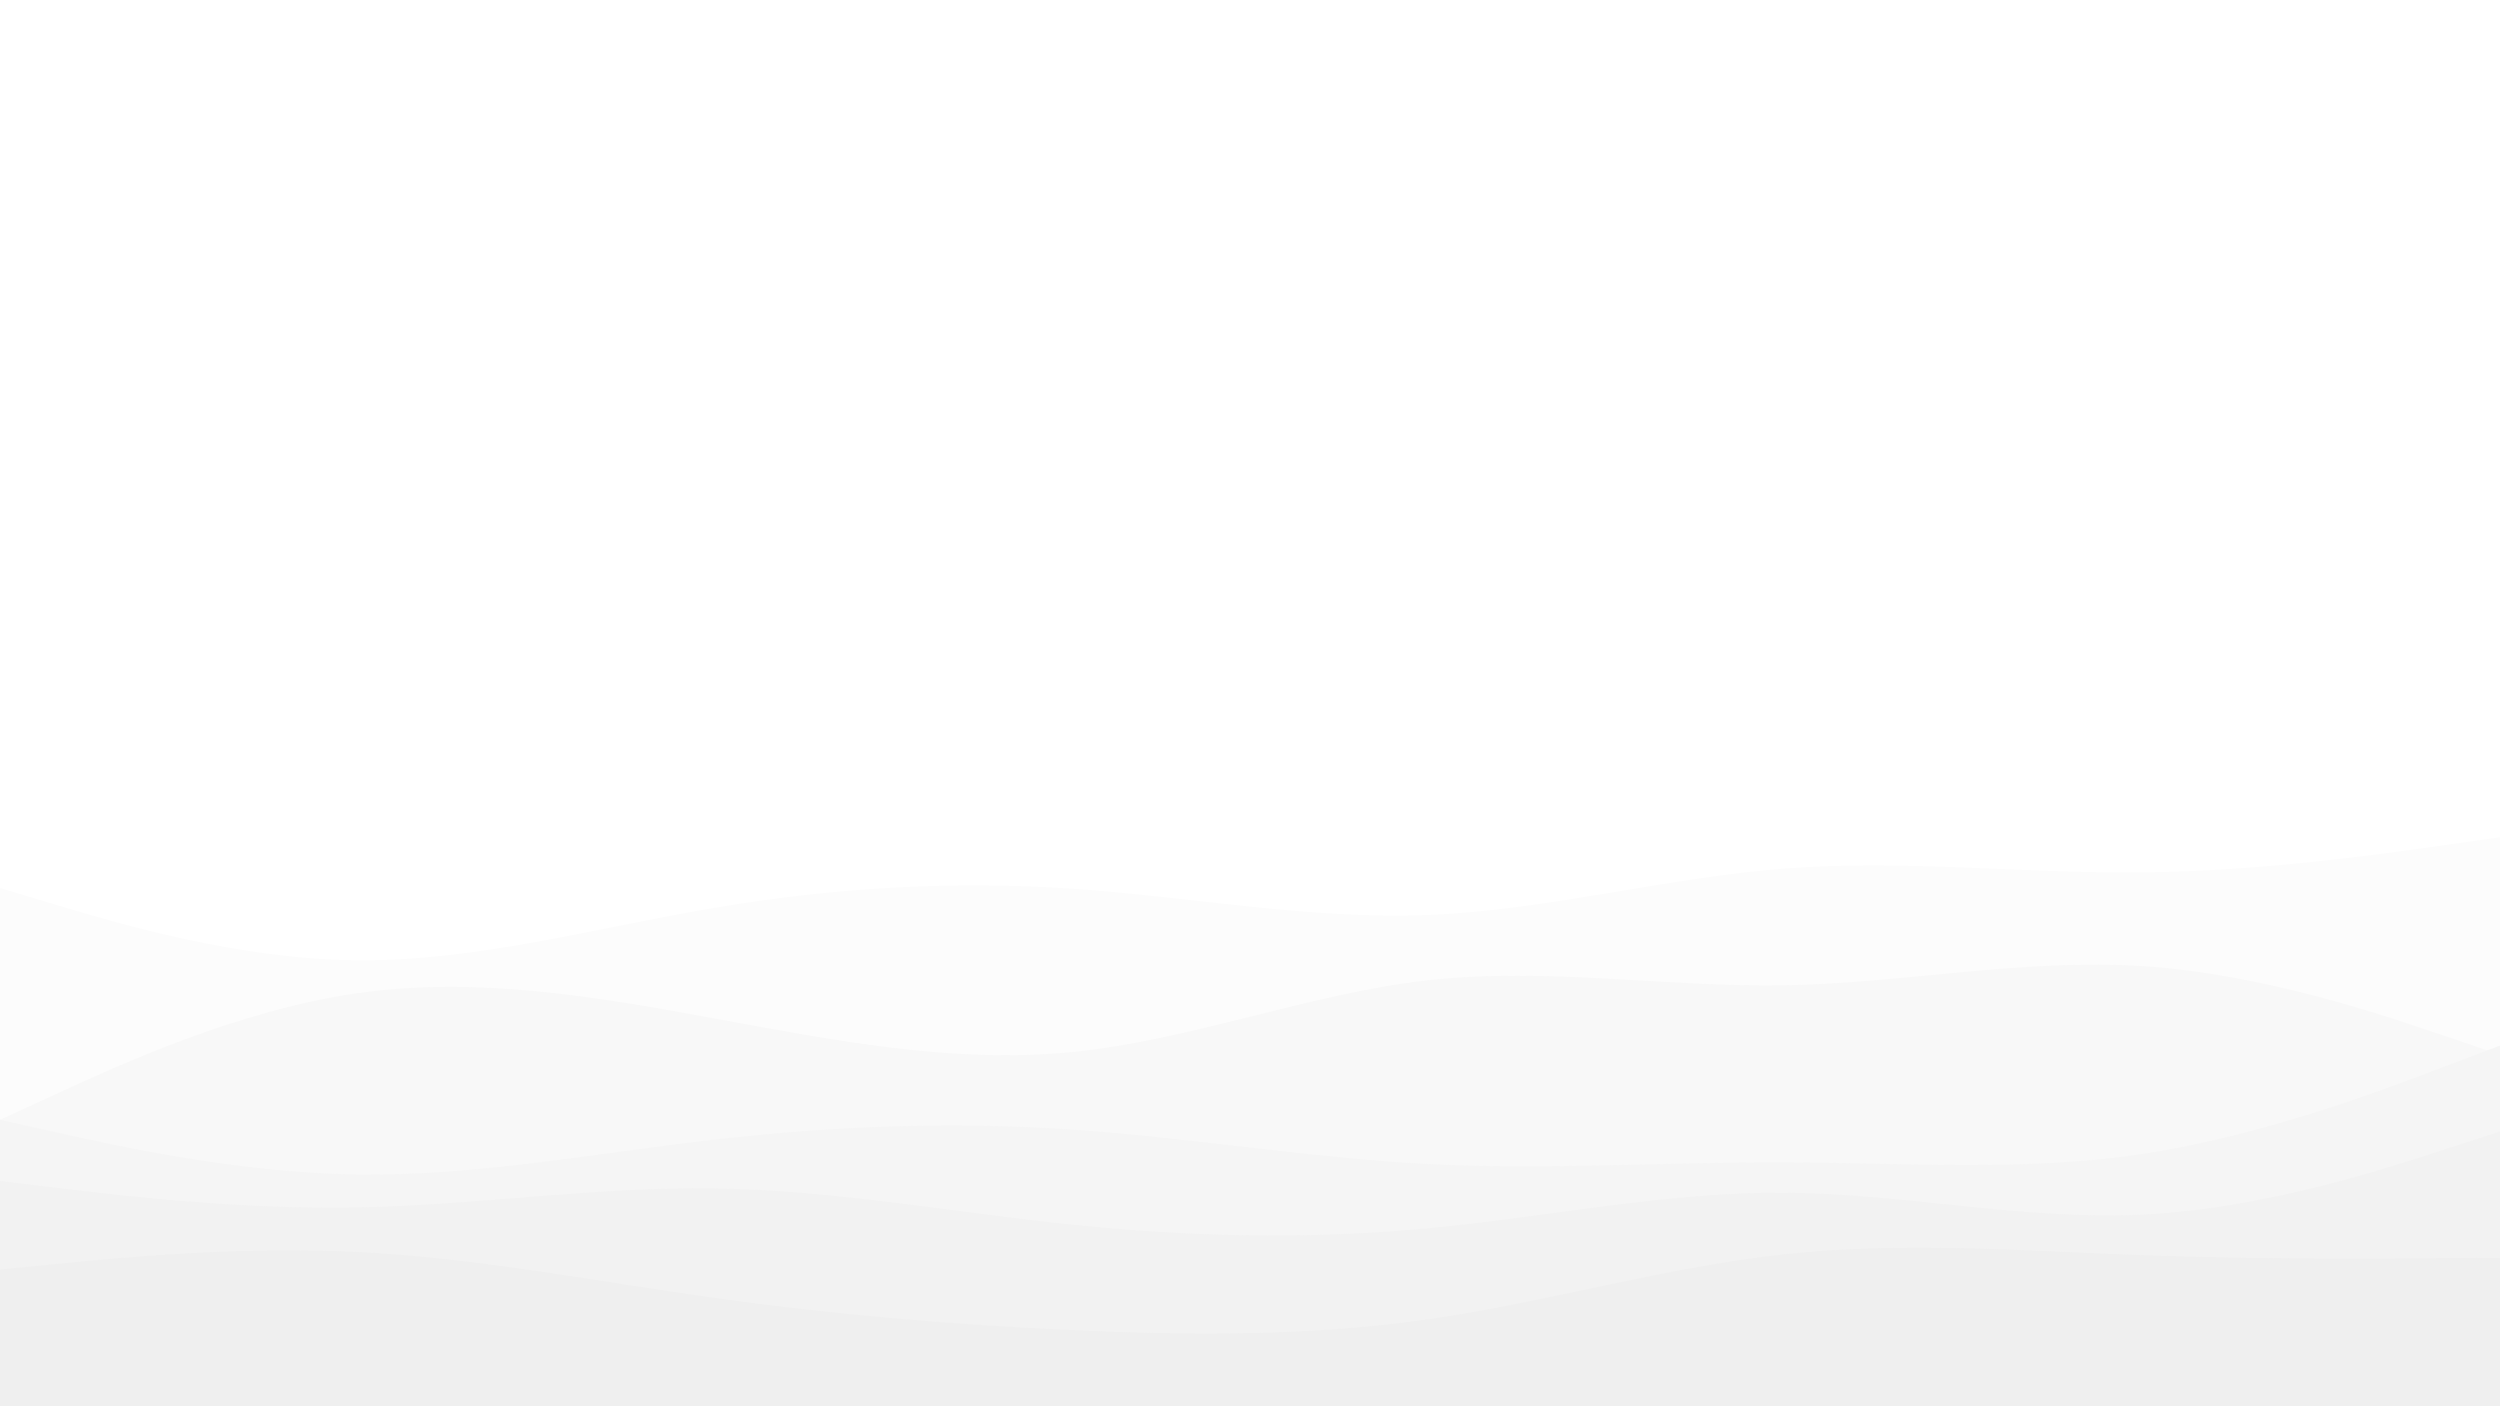 <svg id="visual" viewBox="0 0 1920 1080" width="1920" height="1080" xmlns="http://www.w3.org/2000/svg" xmlns:xlink="http://www.w3.org/1999/xlink" version="1.1"><rect x="0" y="0" width="1920" height="1080" fill="#fff"></rect><path d="M0 682L45.7 695.7C91.3 709.3 182.7 736.7 274.2 737.5C365.7 738.3 457.3 712.7 548.8 697.2C640.3 681.7 731.7 676.3 823 682.5C914.3 688.7 1005.7 706.3 1097 702.7C1188.3 699 1279.7 674 1371.2 667C1462.7 660 1554.3 671 1645.8 670C1737.3 669 1828.7 656 1874.3 649.5L1920 643L1920 1081L1874.3 1081C1828.7 1081 1737.3 1081 1645.8 1081C1554.3 1081 1462.7 1081 1371.2 1081C1279.7 1081 1188.3 1081 1097 1081C1005.7 1081 914.3 1081 823 1081C731.7 1081 640.3 1081 548.8 1081C457.3 1081 365.7 1081 274.2 1081C182.7 1081 91.3 1081 45.7 1081L0 1081Z" fill="#fcfcfc"></path><path d="M0 860L45.7 839C91.3 818 182.7 776 274.2 762.8C365.7 749.7 457.3 765.3 548.8 782.2C640.3 799 731.7 817 823 808C914.3 799 1005.7 763 1097 752.8C1188.3 742.7 1279.7 758.3 1371.2 756.7C1462.7 755 1554.3 736 1645.8 742C1737.3 748 1828.7 779 1874.3 794.5L1920 810L1920 1081L1874.3 1081C1828.7 1081 1737.3 1081 1645.8 1081C1554.3 1081 1462.7 1081 1371.2 1081C1279.7 1081 1188.3 1081 1097 1081C1005.7 1081 914.3 1081 823 1081C731.7 1081 640.3 1081 548.8 1081C457.3 1081 365.7 1081 274.2 1081C182.7 1081 91.3 1081 45.7 1081L0 1081Z" fill="#f8f8f8"></path><path d="M0 860L45.7 870.2C91.3 880.3 182.7 900.7 274.2 902C365.7 903.3 457.3 885.7 548.8 875.2C640.3 864.7 731.7 861.3 823 867.5C914.3 873.7 1005.7 889.3 1097 894C1188.3 898.7 1279.7 892.3 1371.2 892.7C1462.7 893 1554.3 900 1645.8 886.2C1737.3 872.3 1828.7 837.7 1874.3 820.3L1920 803L1920 1081L1874.3 1081C1828.7 1081 1737.3 1081 1645.8 1081C1554.3 1081 1462.7 1081 1371.2 1081C1279.7 1081 1188.3 1081 1097 1081C1005.7 1081 914.3 1081 823 1081C731.7 1081 640.3 1081 548.8 1081C457.3 1081 365.7 1081 274.2 1081C182.7 1081 91.3 1081 45.7 1081L0 1081Z" fill="#f5f5f5"></path><path d="M0 907L45.7 912.5C91.3 918 182.7 929 274.2 927.3C365.7 925.7 457.3 911.3 548.8 912.7C640.3 914 731.7 931 823 940.5C914.3 950 1005.7 952 1097 943.3C1188.3 934.7 1279.7 915.3 1371.2 916C1462.7 916.7 1554.3 937.3 1645.8 932.8C1737.3 928.3 1828.7 898.7 1874.3 883.8L1920 869L1920 1081L1874.3 1081C1828.7 1081 1737.3 1081 1645.8 1081C1554.3 1081 1462.7 1081 1371.2 1081C1279.7 1081 1188.3 1081 1097 1081C1005.7 1081 914.3 1081 823 1081C731.7 1081 640.3 1081 548.8 1081C457.3 1081 365.7 1081 274.2 1081C182.7 1081 91.3 1081 45.7 1081L0 1081Z" fill="#f2f2f2"></path><path d="M0 975L45.7 970.5C91.3 966 182.7 957 274.2 961.5C365.7 966 457.3 984 548.8 996.8C640.3 1009.7 731.7 1017.3 823 1021.5C914.3 1025.7 1005.7 1026.3 1097 1013.2C1188.3 1000 1279.7 973 1371.2 963.2C1462.7 953.3 1554.3 960.7 1645.8 964C1737.3 967.3 1828.7 966.7 1874.3 966.3L1920 966L1920 1081L1874.3 1081C1828.7 1081 1737.3 1081 1645.8 1081C1554.3 1081 1462.7 1081 1371.2 1081C1279.7 1081 1188.3 1081 1097 1081C1005.7 1081 914.3 1081 823 1081C731.7 1081 640.3 1081 548.8 1081C457.3 1081 365.7 1081 274.2 1081C182.7 1081 91.3 1081 45.7 1081L0 1081Z" fill="#efefef"></path></svg>